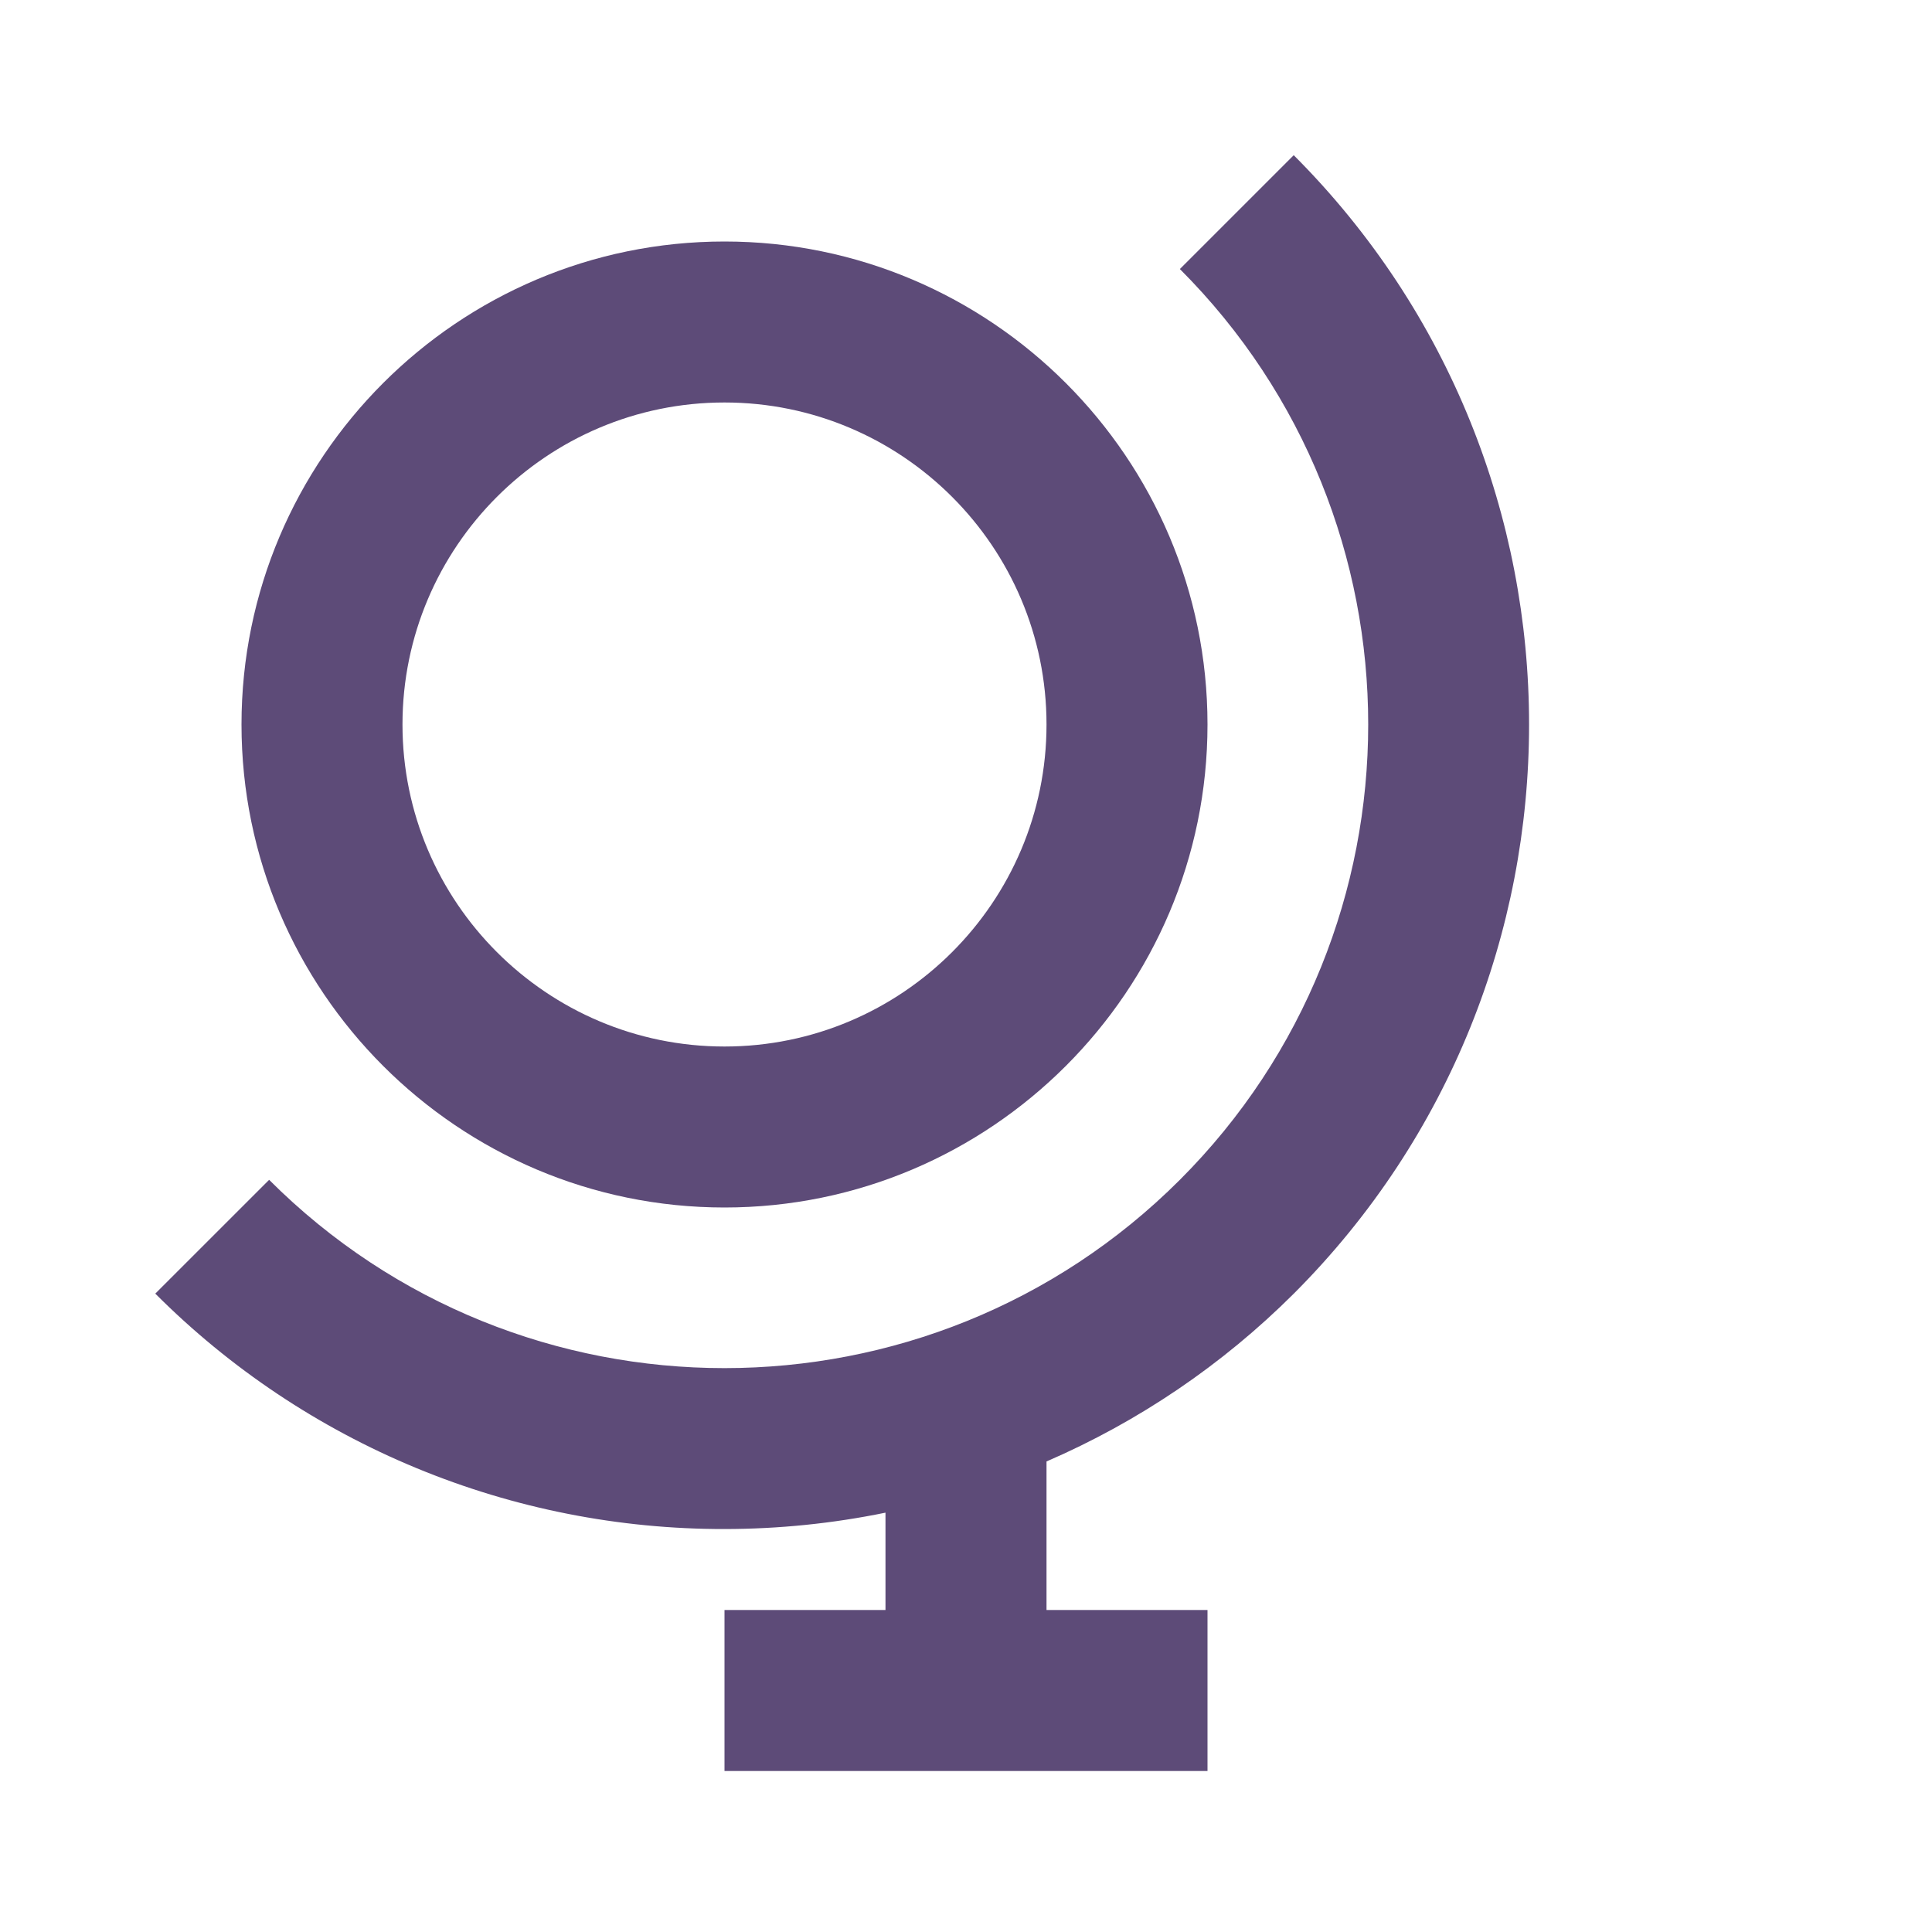 <svg width="40" height="40" viewBox="0 0 40 40" fill="none" xmlns="http://www.w3.org/2000/svg">
<path d="M18.333 31.318V33.333H15V36.667H25V33.333H21.667V30.258C23.576 29.432 25.312 28.254 26.785 26.785C33.282 20.288 33.282 9.713 26.785 3.213L24.428 5.57C29.627 10.77 29.627 19.228 24.428 24.427C19.23 29.623 10.77 29.627 5.572 24.427L3.215 26.783C4.762 28.332 6.599 29.559 8.621 30.395C10.644 31.232 12.812 31.66 15 31.657C16.12 31.656 17.236 31.543 18.333 31.318Z" fill="#5D4B78"/>
<path d="M5 15C5 20.515 9.485 25 15 25C20.515 25 25 20.515 25 15C25 9.485 20.515 5 15 5C9.485 5 5 9.485 5 15ZM21.667 15C21.667 18.677 18.677 21.667 15 21.667C11.323 21.667 8.333 18.677 8.333 15C8.333 11.323 11.323 8.333 15 8.333C18.677 8.333 21.667 11.323 21.667 15Z" fill="#5D4B78"/>
</svg>
